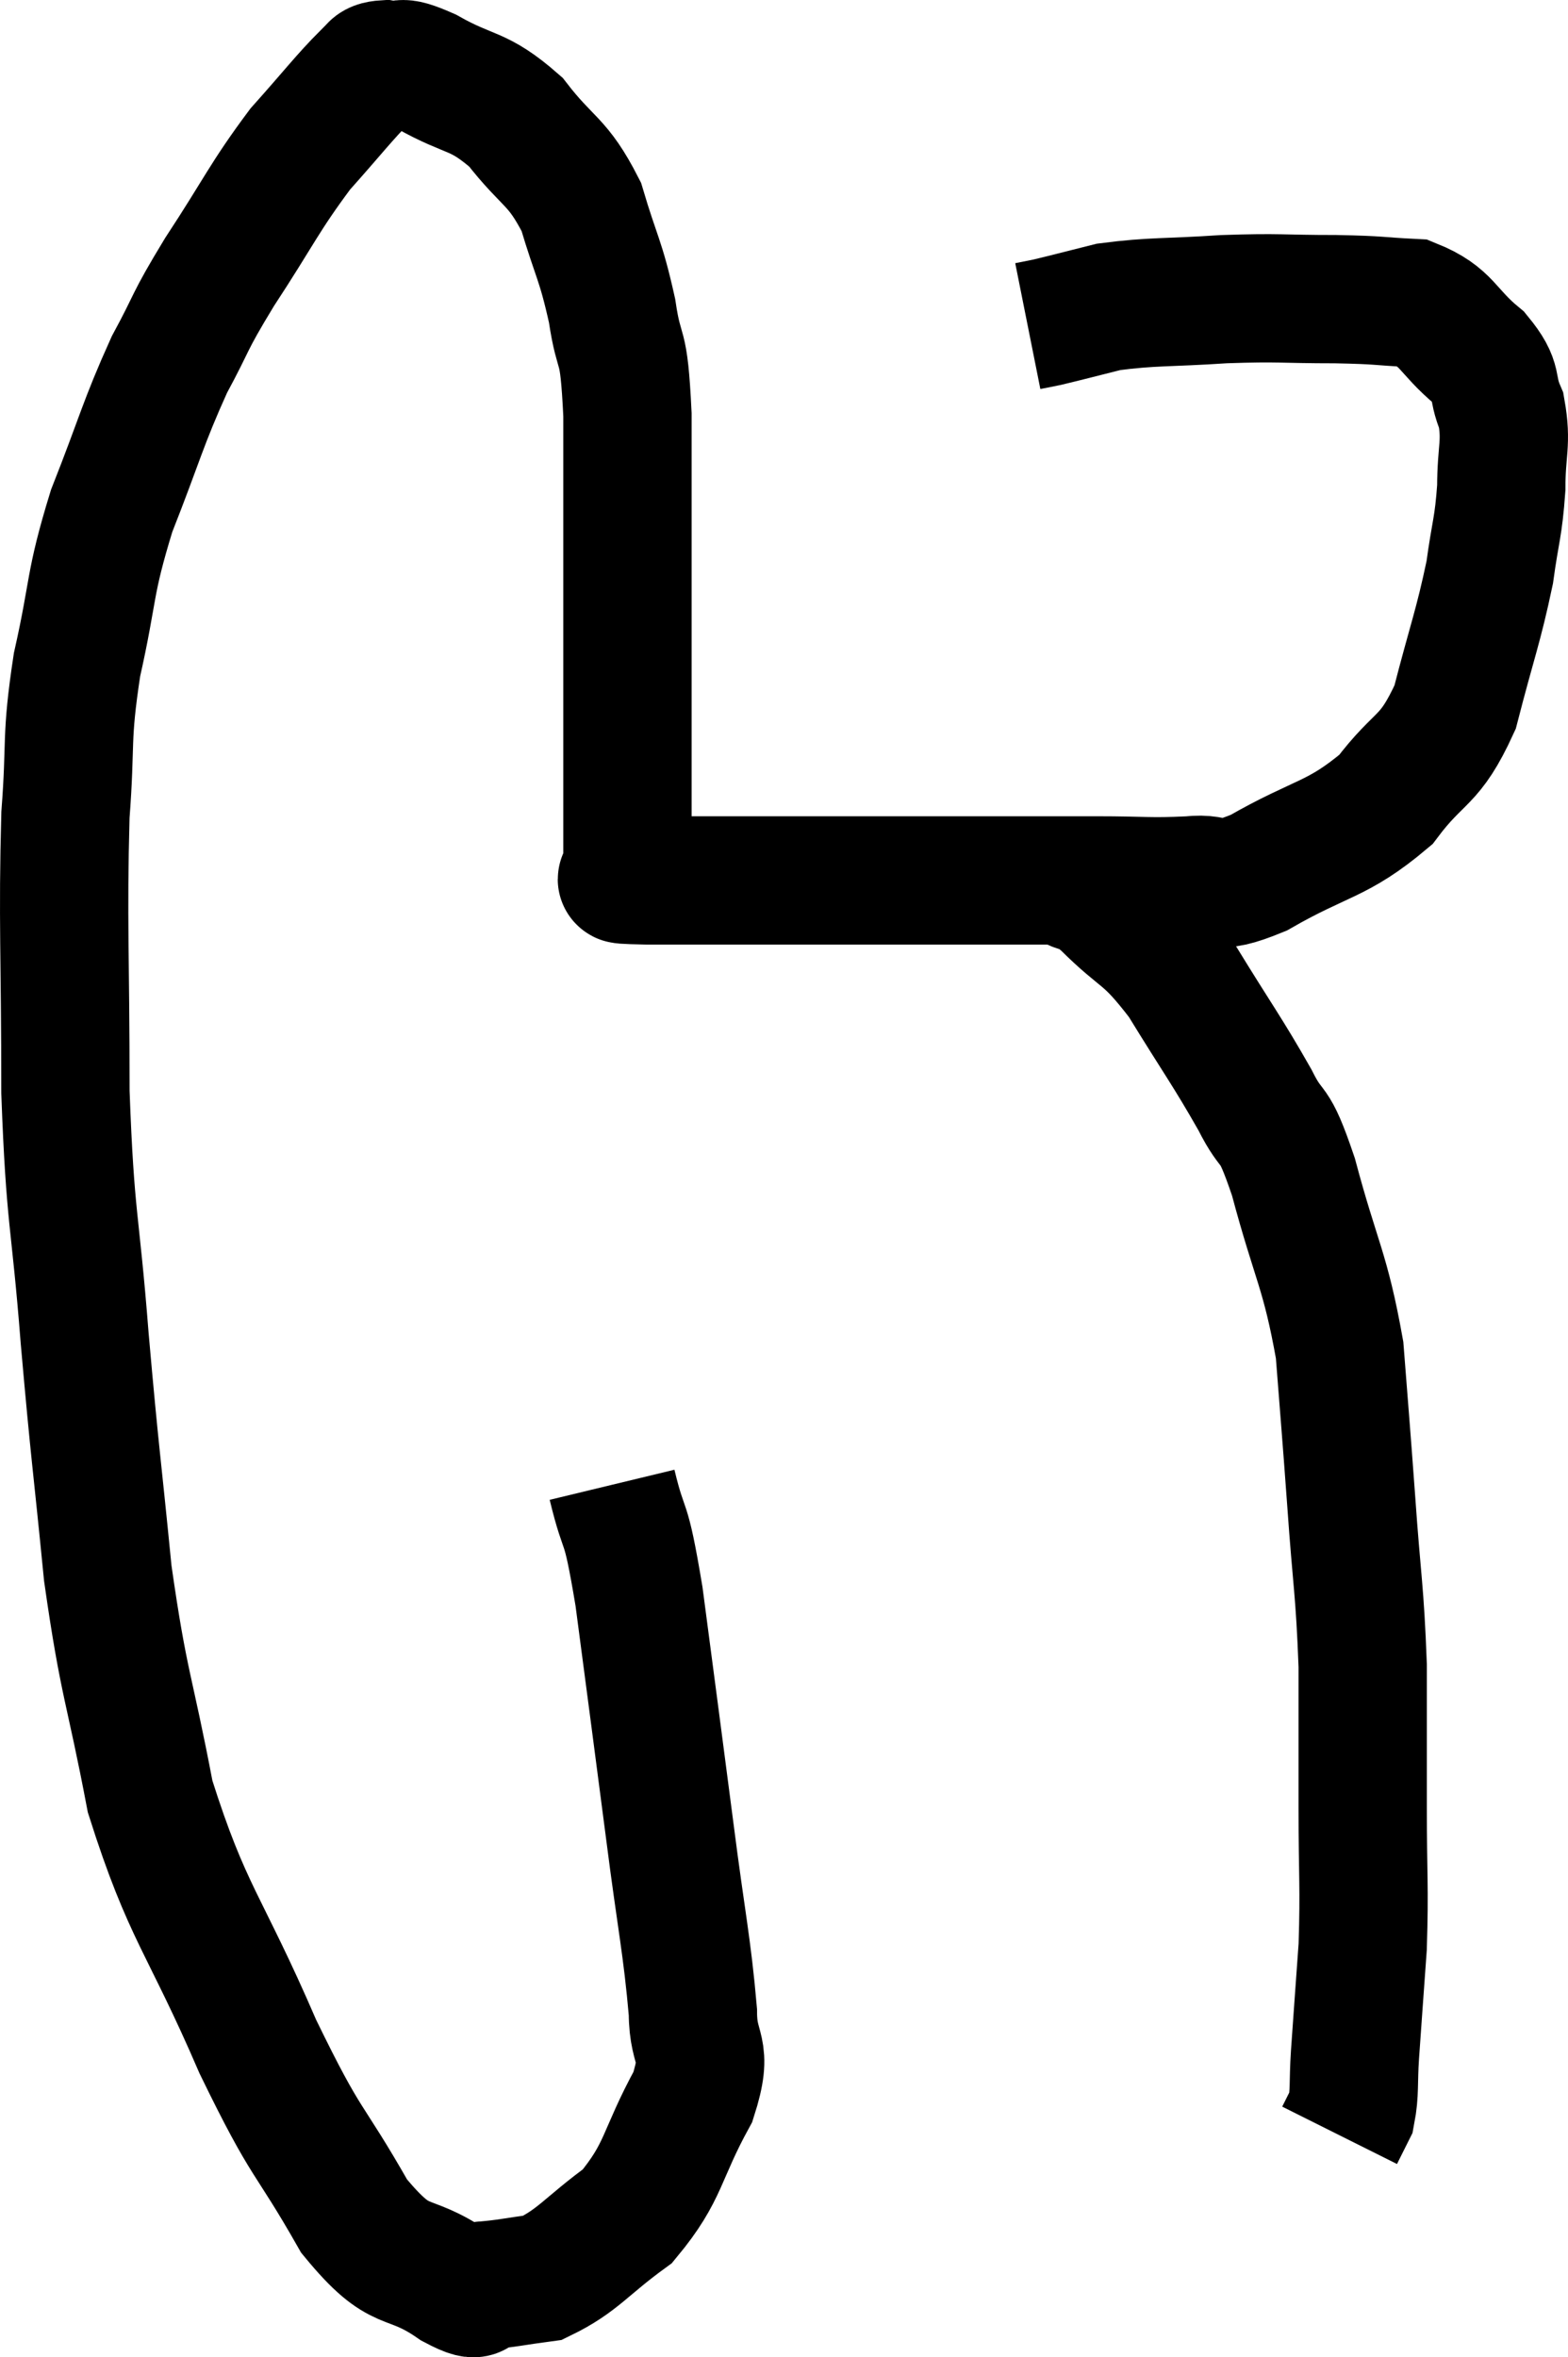 <svg xmlns="http://www.w3.org/2000/svg" viewBox="5.1 8.417 24.44 36.743" width="24.44" height="36.743"><path d="M 14.64 31.56 C 14.85 32.43, 14.835 31.95, 15.06 33.3 C 15.3 35.13, 15.33 35.34, 15.54 36.96 C 15.72 38.37, 15.81 38.745, 15.9 39.78 C 15.9 40.44, 16.155 40.305, 15.9 41.1 C 15.39 42.03, 15.465 42.255, 14.88 42.96 C 14.22 43.44, 14.115 43.65, 13.56 43.92 C 13.11 43.98, 13.005 44.01, 12.66 44.04 C 12.42 44.04, 12.69 44.31, 12.18 44.04 C 11.4 43.5, 11.385 43.89, 10.62 42.96 C 9.87 41.64, 9.915 41.955, 9.12 40.32 C 8.28 38.37, 8.025 38.265, 7.44 36.42 C 7.11 34.68, 7.035 34.725, 6.78 32.94 C 6.6 31.11, 6.585 31.155, 6.42 29.28 C 6.27 27.36, 6.195 27.48, 6.12 25.44 C 6.12 23.28, 6.075 22.785, 6.12 21.12 C 6.21 19.95, 6.12 19.965, 6.3 18.78 C 6.57 17.58, 6.48 17.55, 6.84 16.38 C 7.29 15.24, 7.32 15.03, 7.74 14.1 C 8.13 13.38, 8.01 13.5, 8.52 12.66 C 9.15 11.7, 9.21 11.505, 9.78 10.74 C 10.29 10.17, 10.47 9.93, 10.8 9.6 C 10.95 9.51, 10.86 9.435, 11.1 9.42 C 11.43 9.48, 11.25 9.315, 11.76 9.54 C 12.45 9.93, 12.54 9.795, 13.14 10.32 C 13.65 10.98, 13.785 10.905, 14.16 11.64 C 14.4 12.45, 14.46 12.45, 14.64 13.26 C 14.76 14.07, 14.82 13.635, 14.88 14.88 C 14.88 16.56, 14.88 16.905, 14.88 18.24 C 14.88 19.23, 14.88 19.305, 14.88 20.22 C 14.88 21.06, 14.88 21.48, 14.88 21.9 C 14.88 21.9, 14.88 21.9, 14.88 21.9 C 14.88 21.9, 14.88 21.9, 14.88 21.9 C 14.88 21.9, 14.88 21.9, 14.88 21.9 C 14.88 21.9, 14.88 21.9, 14.88 21.9 C 14.88 21.9, 14.88 21.9, 14.88 21.9 C 14.88 21.9, 14.88 21.855, 14.88 21.9 C 14.88 21.99, 14.805 22.02, 14.88 22.08 C 15.03 22.11, 14.43 22.125, 15.18 22.14 C 16.53 22.14, 16.665 22.14, 17.88 22.14 C 18.96 22.14, 18.96 22.14, 20.04 22.14 C 21.12 22.14, 21.3 22.14, 22.2 22.14 C 22.92 22.14, 23.01 22.17, 23.64 22.14 C 24.18 22.08, 23.955 22.335, 24.72 22.02 C 25.71 21.45, 25.935 21.525, 26.7 20.88 C 27.24 20.16, 27.375 20.325, 27.78 19.44 C 28.05 18.39, 28.14 18.195, 28.32 17.34 C 28.41 16.68, 28.455 16.65, 28.5 16.02 C 28.5 15.42, 28.59 15.33, 28.5 14.82 C 28.32 14.4, 28.485 14.4, 28.14 13.98 C 27.63 13.56, 27.675 13.365, 27.12 13.14 C 26.52 13.11, 26.655 13.095, 25.92 13.08 C 25.05 13.08, 25.065 13.05, 24.18 13.08 C 23.28 13.14, 23.07 13.11, 22.38 13.2 C 21.9 13.32, 21.735 13.365, 21.42 13.44 C 21.27 13.47, 21.195 13.485, 21.12 13.5 C 21.12 13.5, 21.12 13.5, 21.12 13.5 L 21.12 13.5" fill="none" stroke="black" stroke-width="2"></path><path d="M 21.78 22.2 C 22.05 22.35, 21.885 22.125, 22.32 22.5 C 22.92 23.1, 22.935 22.935, 23.52 23.7 C 24.09 24.63, 24.225 24.795, 24.66 25.56 C 24.96 26.16, 24.93 25.785, 25.26 26.76 C 25.62 28.11, 25.755 28.2, 25.98 29.46 C 26.07 30.63, 26.07 30.57, 26.16 31.8 C 26.25 33.09, 26.295 33.18, 26.34 34.38 C 26.34 35.49, 26.34 35.505, 26.34 36.6 C 26.34 37.68, 26.37 37.8, 26.34 38.76 C 26.28 39.6, 26.265 39.795, 26.22 40.44 C 26.19 40.89, 26.22 41.025, 26.16 41.34 C 26.07 41.52, 26.025 41.61, 25.98 41.7 C 25.98 41.7, 25.98 41.7, 25.98 41.7 C 25.98 41.7, 25.98 41.7, 25.98 41.7 C 25.98 41.7, 25.98 41.7, 25.98 41.7 L 25.98 41.7" fill="none" stroke="black" stroke-width="2"></path></svg>